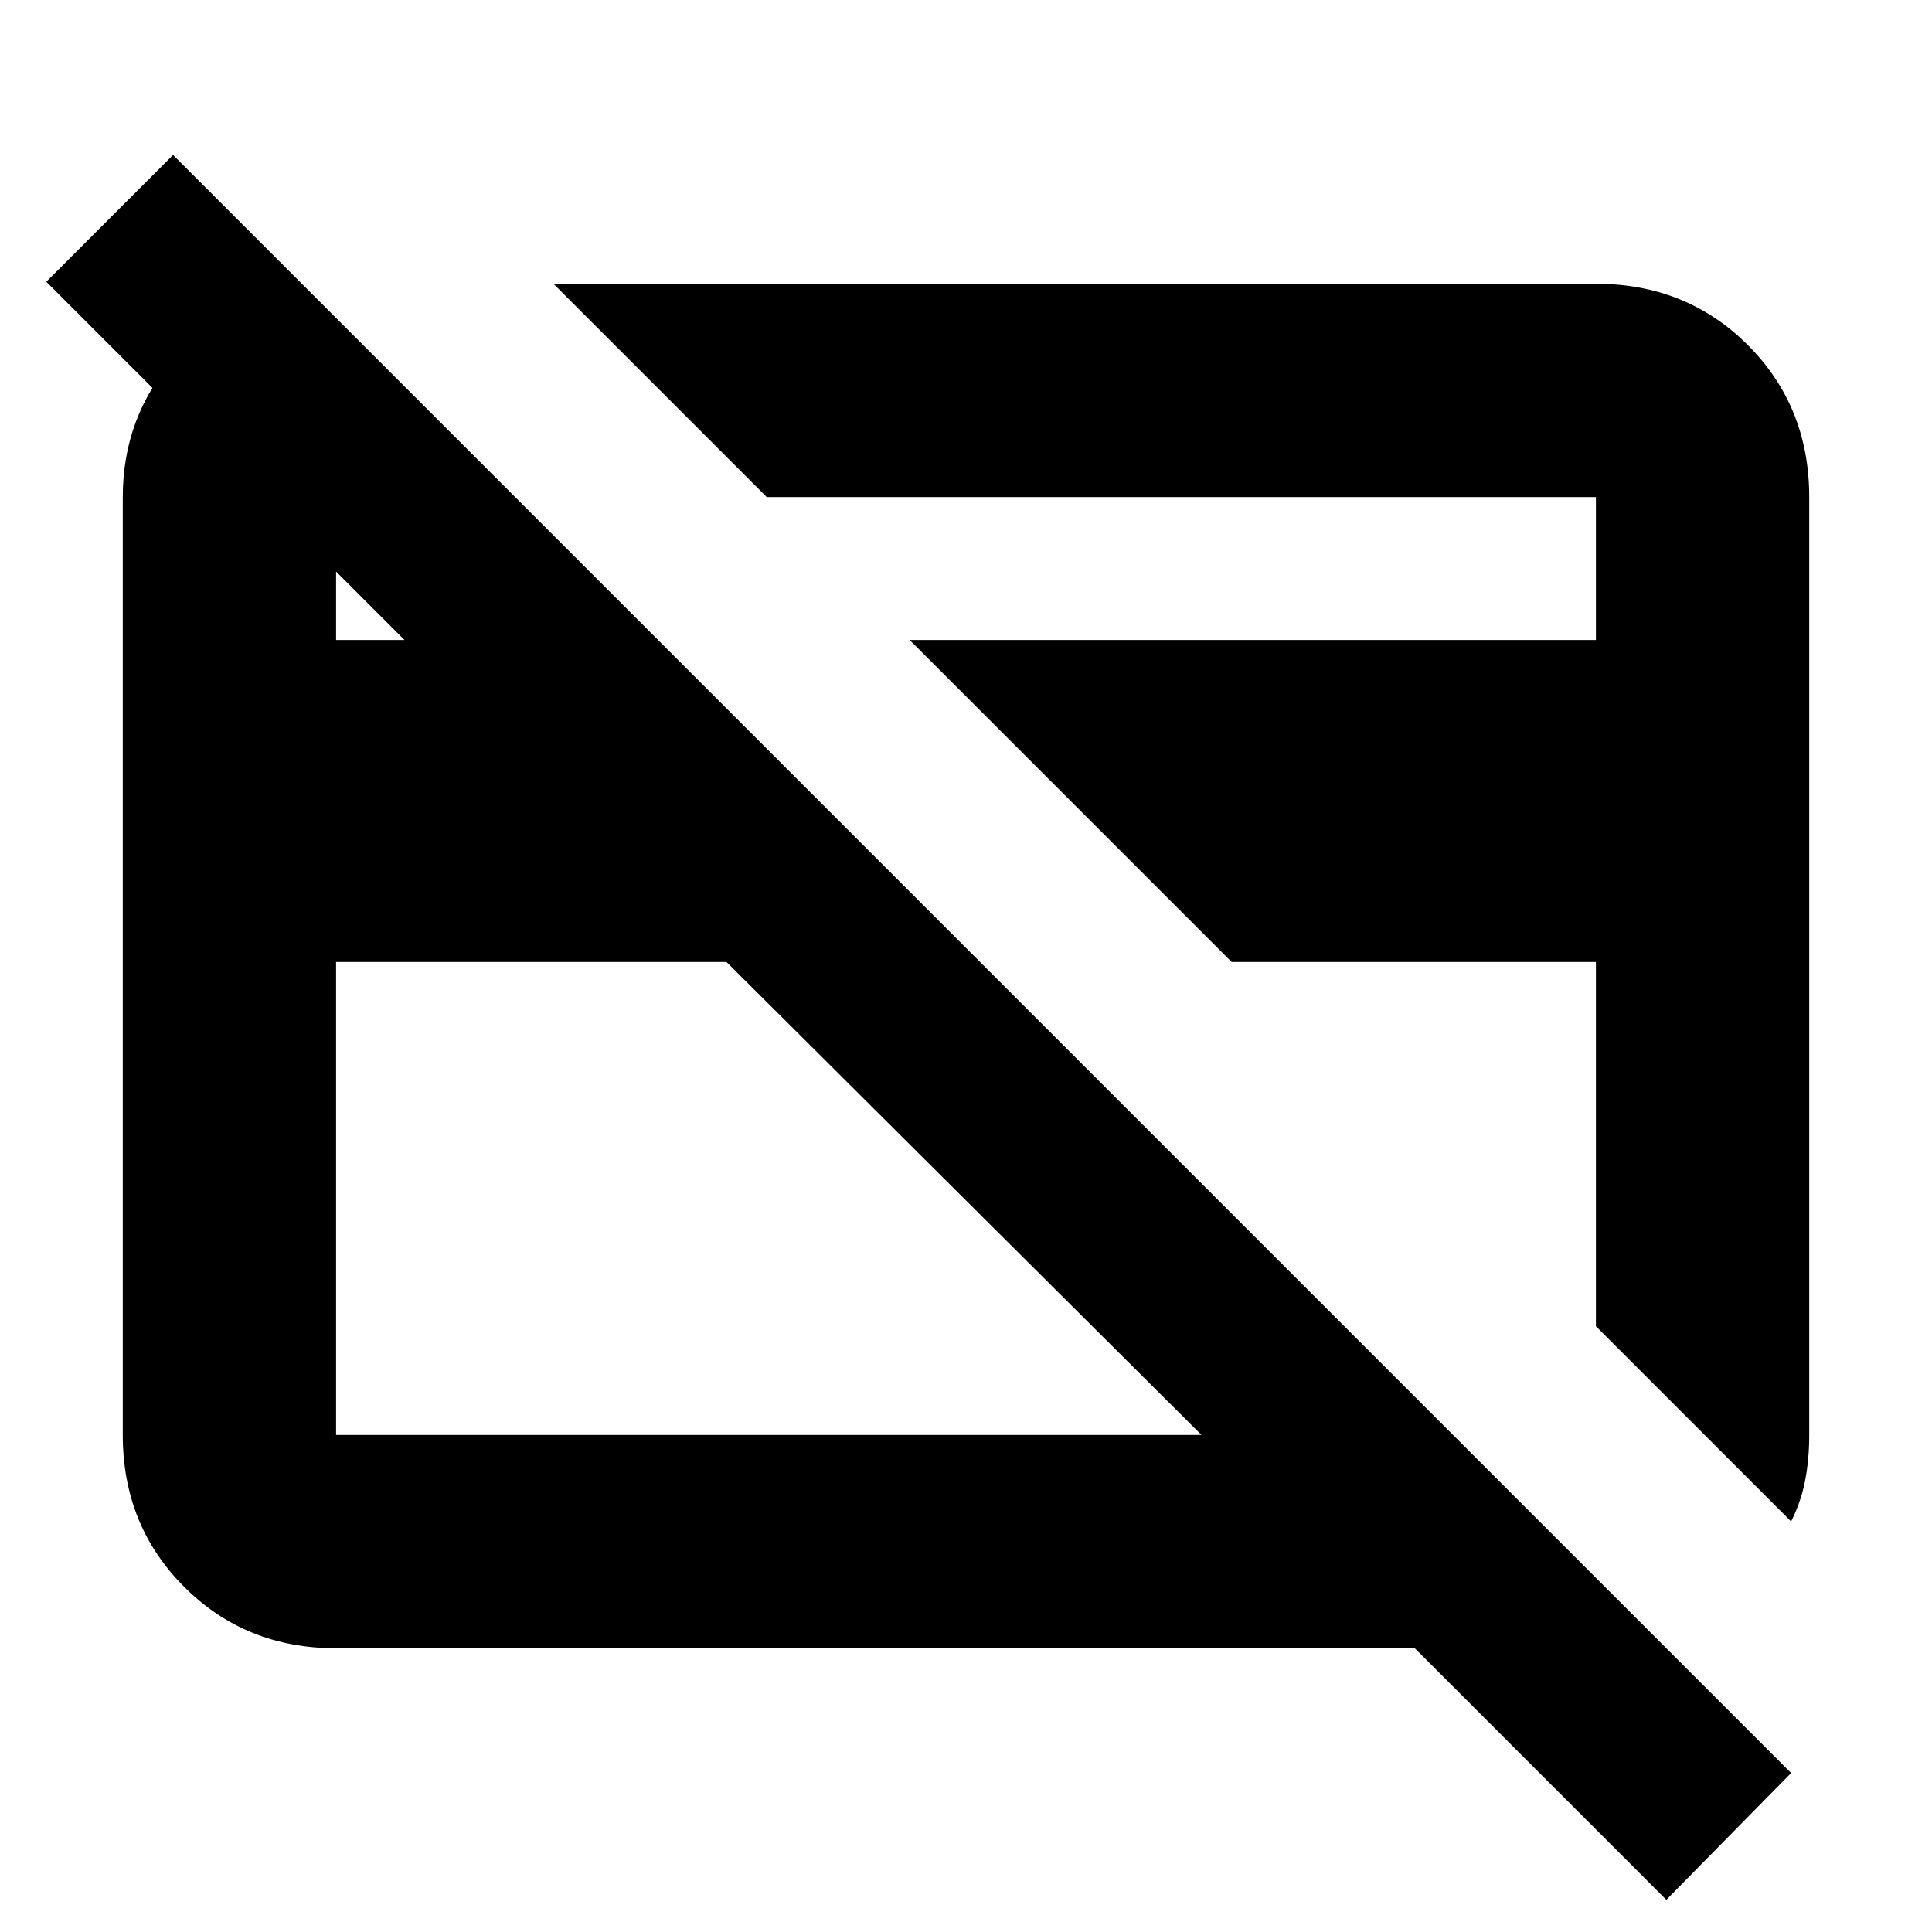 <svg xmlns="http://www.w3.org/2000/svg" height="24" width="24"><path d="m22.25 18.9-2.425-2.425V11.95H15.3l-4-4h8.525V6.175h-10.3l-2.65-2.65h12.95q1.125 0 1.888.762.762.763.762 1.888v11.65q0 .3-.05.562-.05.263-.175.513ZM9.575 12.475Zm5.1-1.15Zm-5.65.625h-4.85v5.875h10.75ZM20.7 23.6l-3.125-3.125h-13.4q-1.125 0-1.887-.763-.763-.762-.763-1.887V6.175q0-1 .65-1.737.65-.738 1.6-.888l2.6 2.625h-2.2V7.95h.85L.575 3.5 2.15 1.925l20.1 20.1Z"/></svg>